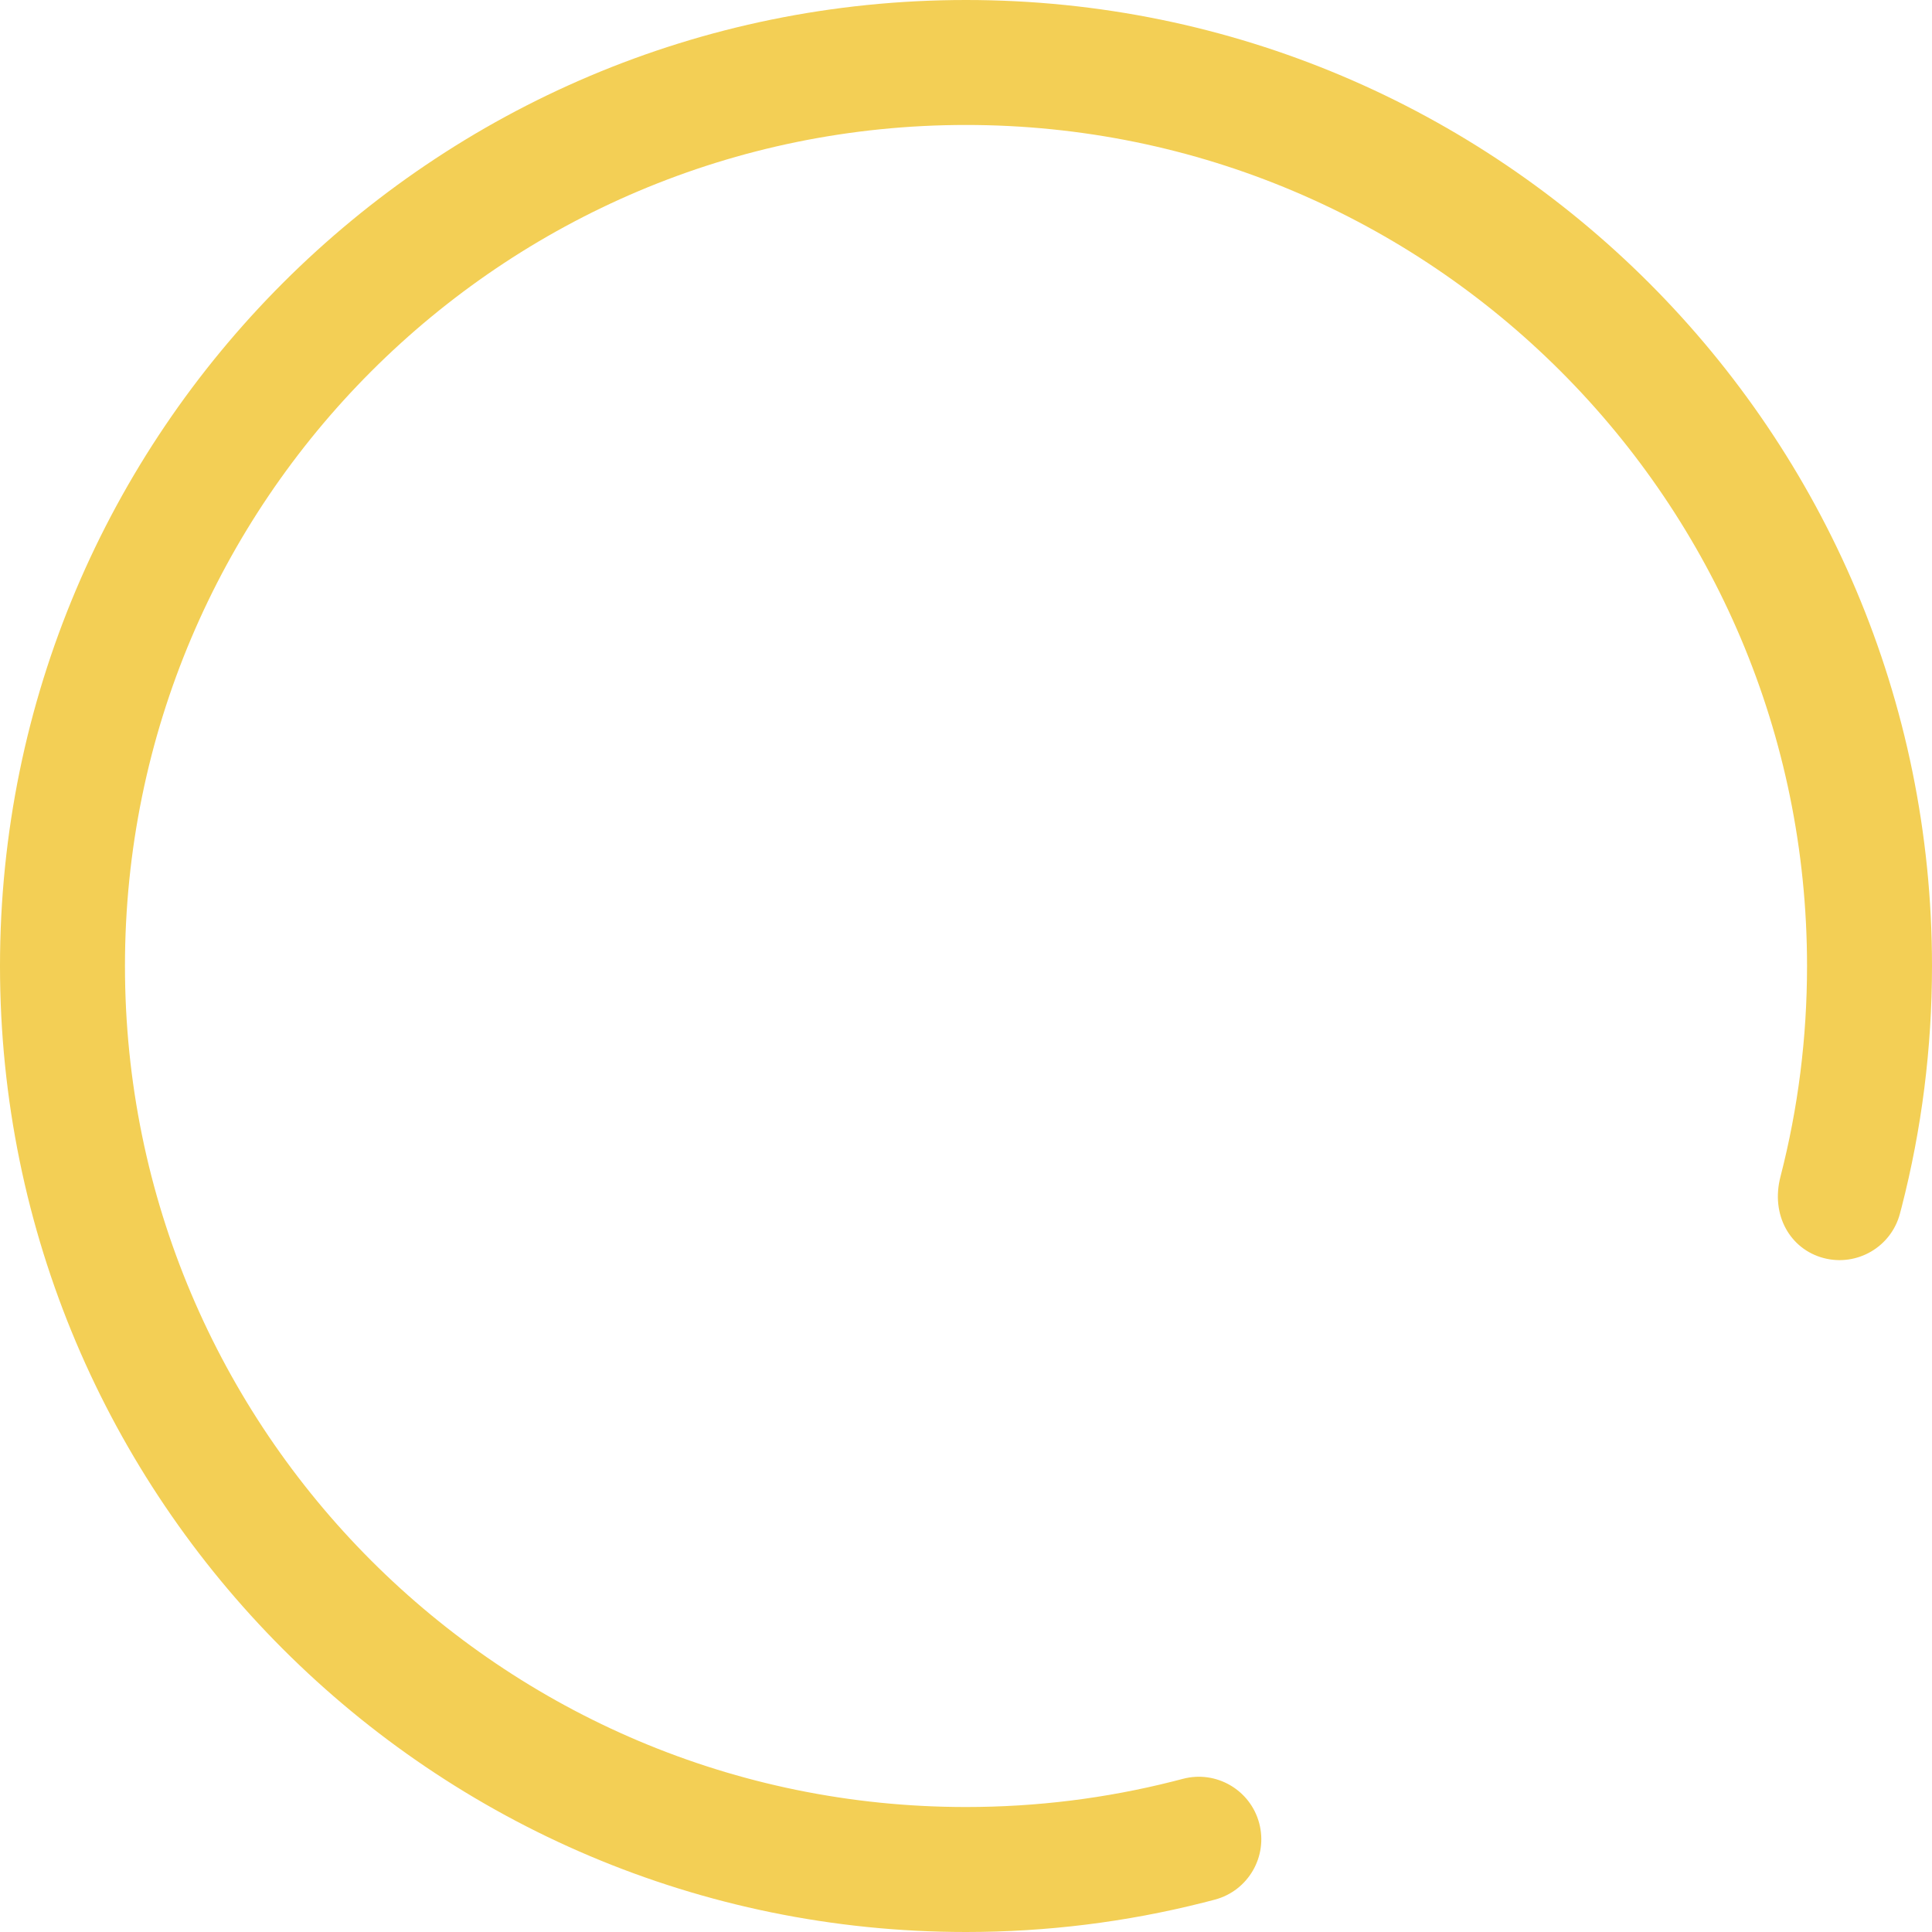 <svg viewBox="0 0 100 100" xmlns="http://www.w3.org/2000/svg"><title>Oval 60</title><path d="M98.34 62.816c.03-.106.057-.213.085-.32C99.467 58.446 100 54.256 100 50c0-27.614-22.386-50-50-50S0 22.386 0 50s22.386 50 50 50c4.18 0 8.296-.514 12.28-1.52.2-.05.402-.103.602-.156 1.726-.46 2.753-2.23 2.294-3.956-.46-1.726-2.23-2.753-3.956-2.294-.174.046-.35.09-.524.135-3.467.875-7.05 1.322-10.696 1.322-24.042 0-43.532-19.49-43.532-43.532C6.468 25.958 25.958 6.468 50 6.468c24.042 0 43.532 19.49 43.532 43.532 0 3.712-.463 7.36-1.37 10.884-.53 2.005.5 3.775 2.226 4.232 1.727.456 3.497-.573 3.953-2.3z" fill-rule="nonzero" fill="#F3CF55"/></svg>